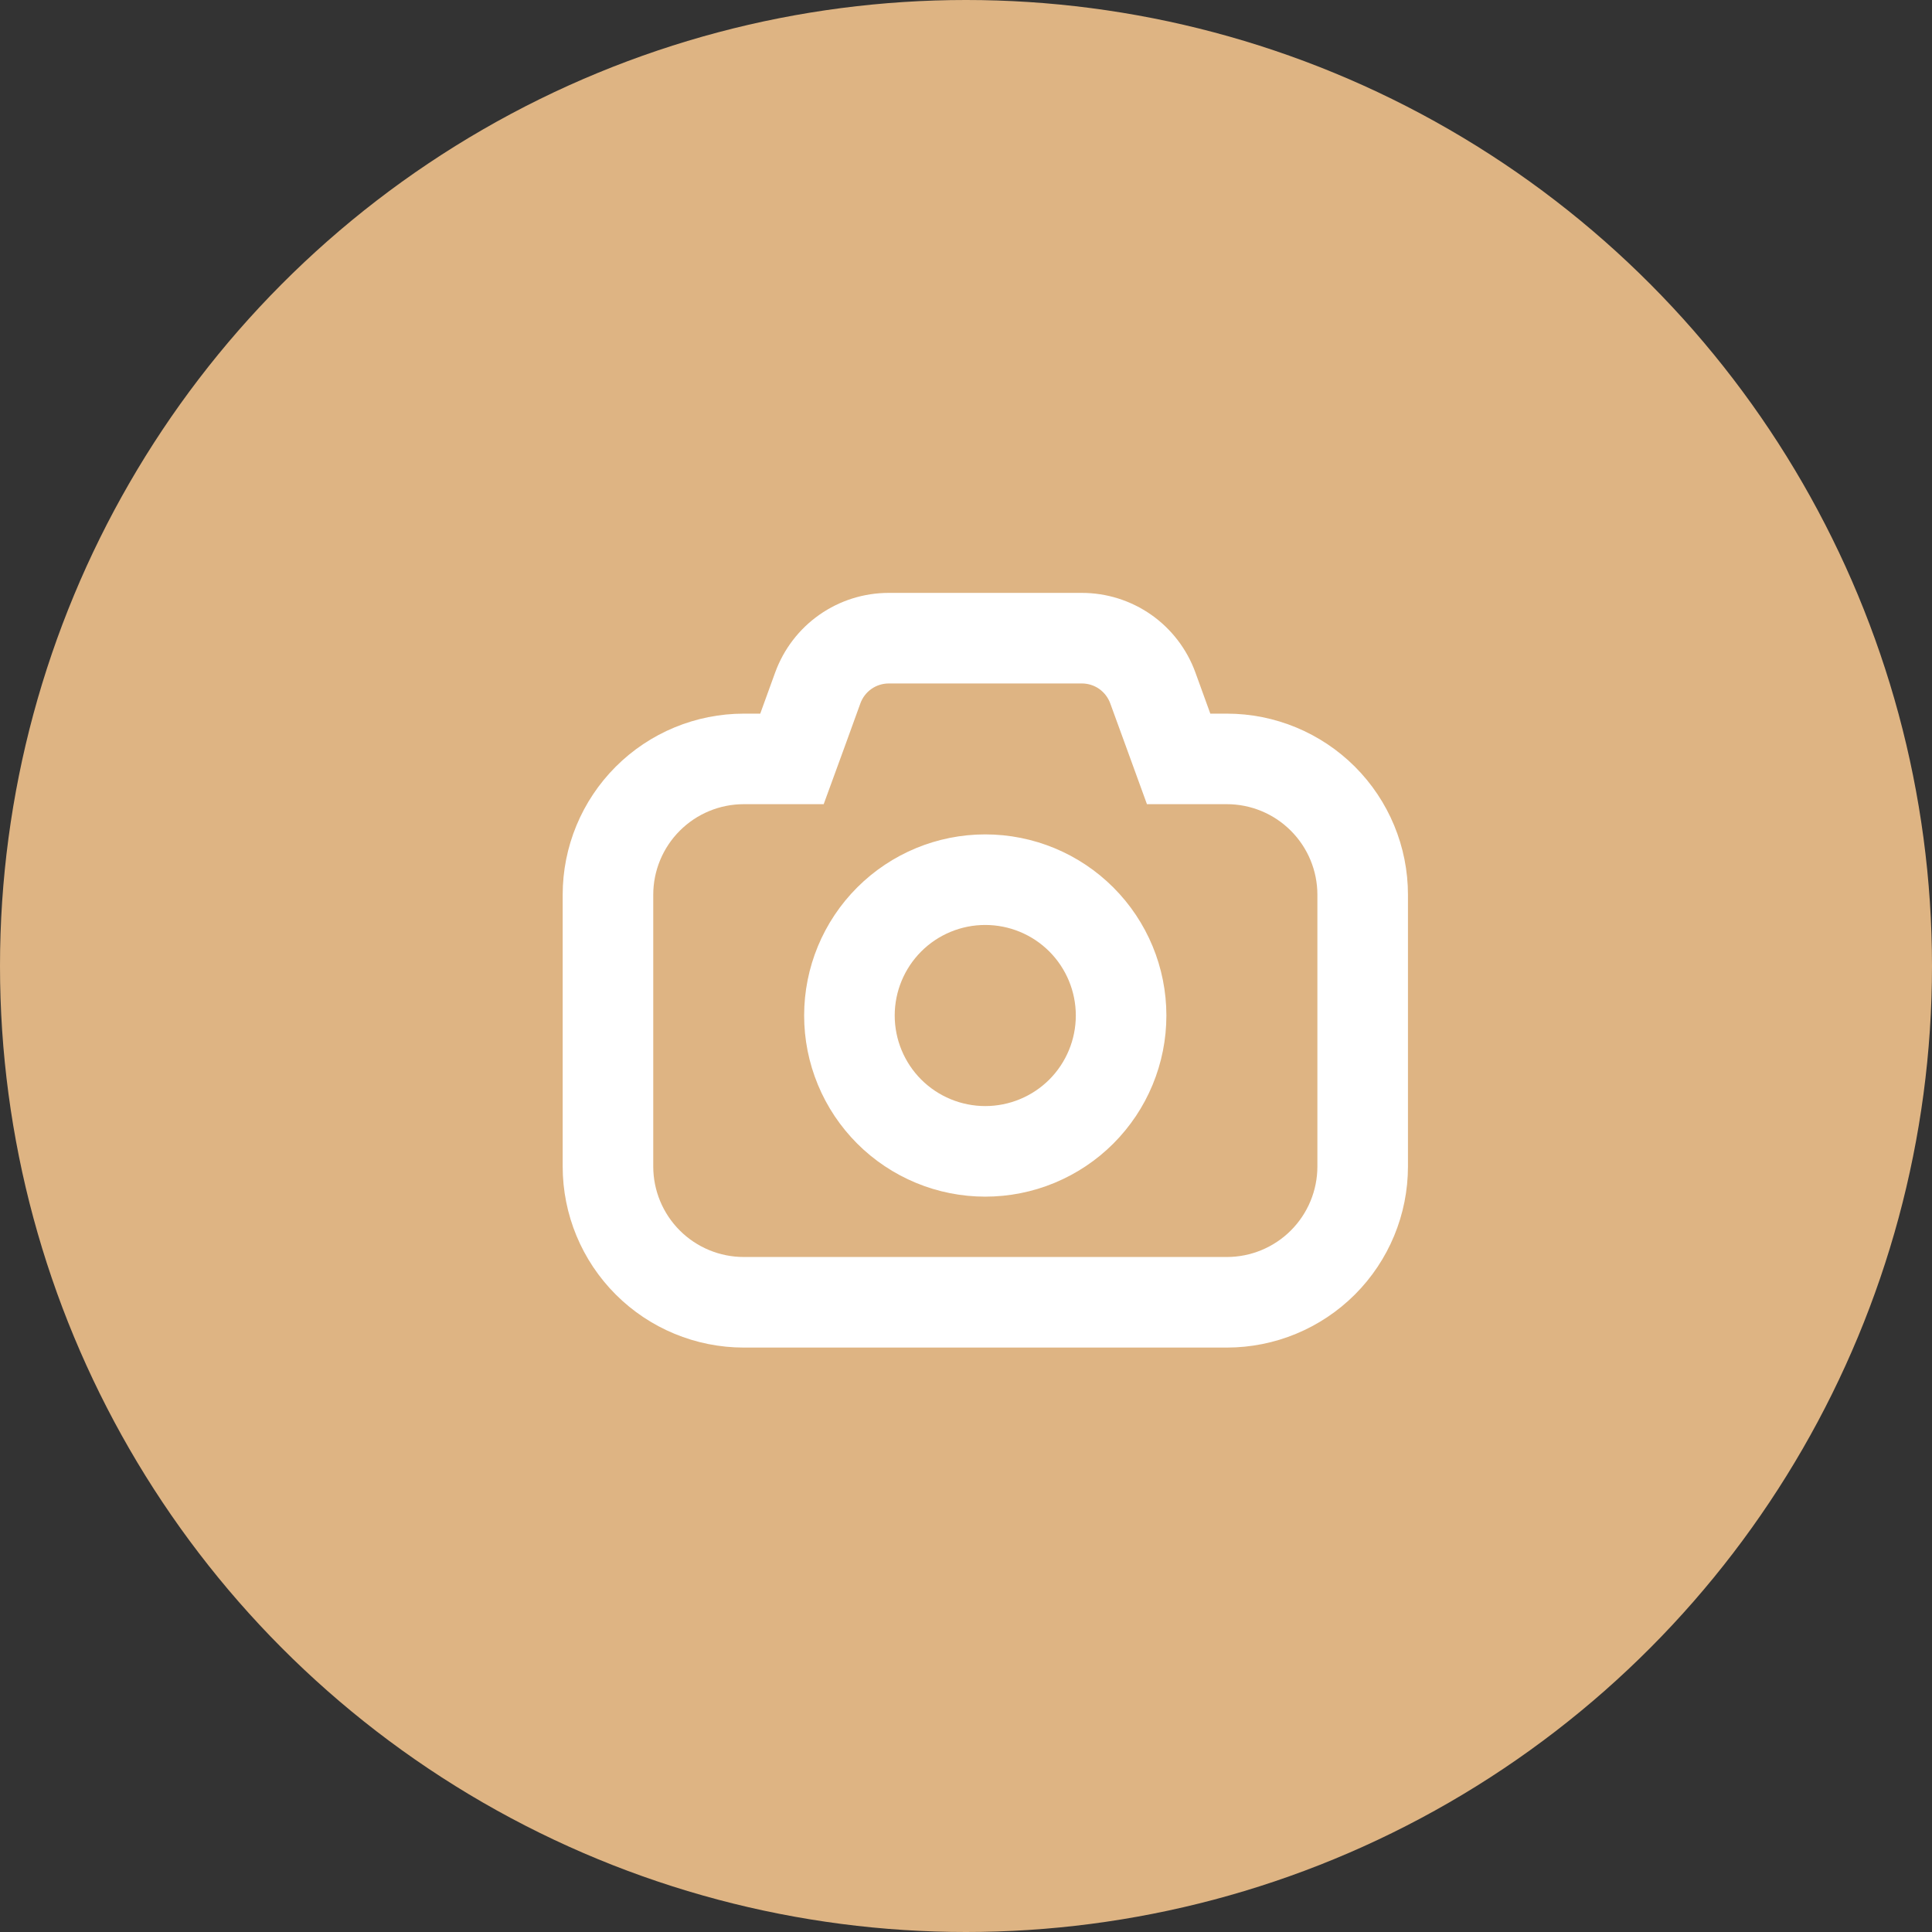 <svg width="50" height="50" viewBox="0 0 50 50" fill="none" xmlns="http://www.w3.org/2000/svg">
<rect x="0" y="0" width="50" height="50" fill="#333333" stroke="none"/>
<circle cx="25" cy="25" r="25" fill="#DEB483"/>
<path fill-rule="evenodd" clip-rule="evenodd" d="M19.677 20.812H21.317L21.88 19.27L22.267 18.202C22.322 18.051 22.422 17.921 22.553 17.829C22.685 17.737 22.841 17.688 23.002 17.688H27.998C28.159 17.688 28.316 17.737 28.447 17.829C28.578 17.922 28.678 18.052 28.733 18.203L29.122 19.27L29.683 20.812H31.75C32.372 20.812 32.968 21.059 33.407 21.499C33.847 21.939 34.094 22.535 34.094 23.156V30.188C34.094 30.809 33.847 31.405 33.407 31.845C32.968 32.284 32.372 32.531 31.75 32.531H19.25C18.628 32.531 18.032 32.284 17.593 31.845C17.153 31.405 16.906 30.809 16.906 30.188V23.156C16.906 22.535 17.153 21.939 17.593 21.499C18.032 21.059 18.628 20.812 19.25 20.812H19.677ZM23 15.344C22.358 15.344 21.732 15.541 21.207 15.909C20.681 16.277 20.282 16.799 20.062 17.402L19.675 18.469H19.25C18.007 18.469 16.814 18.963 15.935 19.842C15.056 20.721 14.562 21.913 14.562 23.156V30.188C14.562 31.431 15.056 32.623 15.935 33.502C16.814 34.381 18.007 34.875 19.25 34.875H31.75C32.993 34.875 34.185 34.381 35.065 33.502C35.944 32.623 36.438 31.431 36.438 30.188V23.156C36.438 21.913 35.944 20.721 35.065 19.842C34.185 18.963 32.993 18.469 31.75 18.469H31.323L30.936 17.402C30.717 16.799 30.317 16.277 29.792 15.909C29.266 15.541 28.64 15.344 27.998 15.344H23ZM27.842 26.281C27.842 26.903 27.595 27.499 27.156 27.939C26.716 28.378 26.12 28.625 25.498 28.625C24.877 28.625 24.281 28.378 23.841 27.939C23.402 27.499 23.155 26.903 23.155 26.281C23.155 25.66 23.402 25.064 23.841 24.624C24.281 24.184 24.877 23.938 25.498 23.938C26.12 23.938 26.716 24.184 27.156 24.624C27.595 25.064 27.842 25.66 27.842 26.281ZM30.186 26.281C30.186 26.897 30.065 27.506 29.829 28.075C29.594 28.644 29.248 29.16 28.813 29.596C28.378 30.031 27.861 30.376 27.292 30.612C26.724 30.848 26.114 30.969 25.498 30.969C24.883 30.969 24.273 30.848 23.705 30.612C23.136 30.376 22.619 30.031 22.184 29.596C21.749 29.16 21.403 28.644 21.168 28.075C20.932 27.506 20.811 26.897 20.811 26.281C20.811 25.038 21.305 23.846 22.184 22.967C23.063 22.088 24.255 21.594 25.498 21.594C26.742 21.594 27.934 22.088 28.813 22.967C29.692 23.846 30.186 25.038 30.186 26.281Z" fill="white"/>
</svg>

